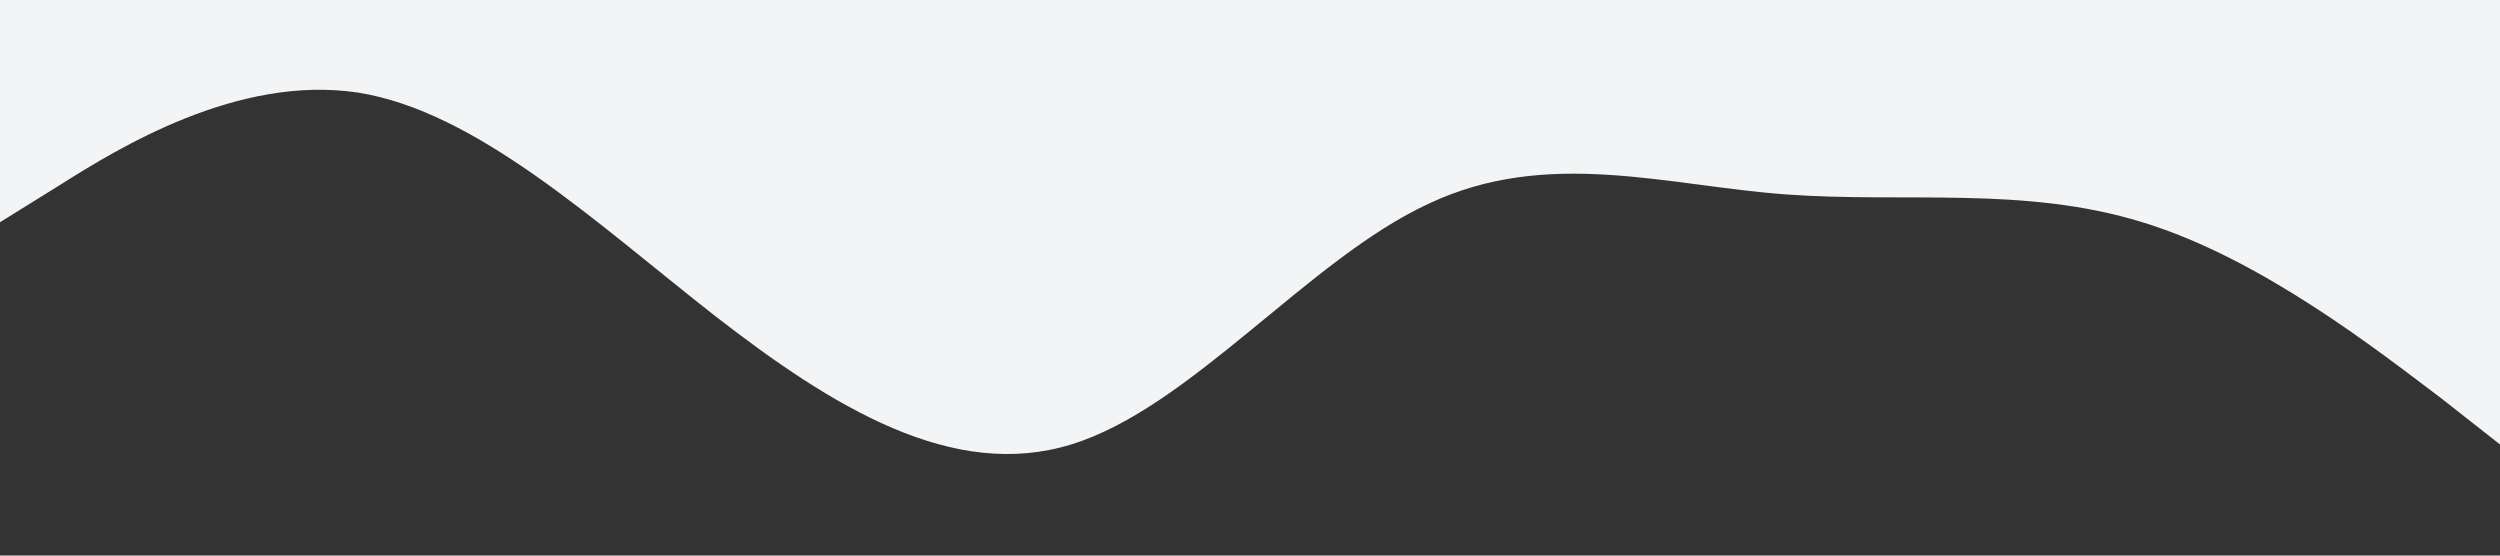 <?xml version="1.0" standalone="no"?><svg xmlns="http://www.w3.org/2000/svg" viewBox="0 0 1440 320"><rect x="0" y="0" width="1440" height="320" fill="#333333" stroke="none"/><path fill="#f3f4f5" fill-opacity="1" d="M0,128L34.3,106.7C68.6,85,137,43,206,53.3C274.3,64,343,128,411,181.3C480,235,549,277,617,256C685.7,235,754,149,823,117.3C891.4,85,960,107,1029,112C1097.1,117,1166,107,1234,128C1302.9,149,1371,203,1406,229.3L1440,256L1440,0L1405.7,0C1371.4,0,1303,0,1234,0C1165.7,0,1097,0,1029,0C960,0,891,0,823,0C754.3,0,686,0,617,0C548.6,0,480,0,411,0C342.9,0,274,0,206,0C137.1,0,69,0,34,0L0,0Z"></path></svg>